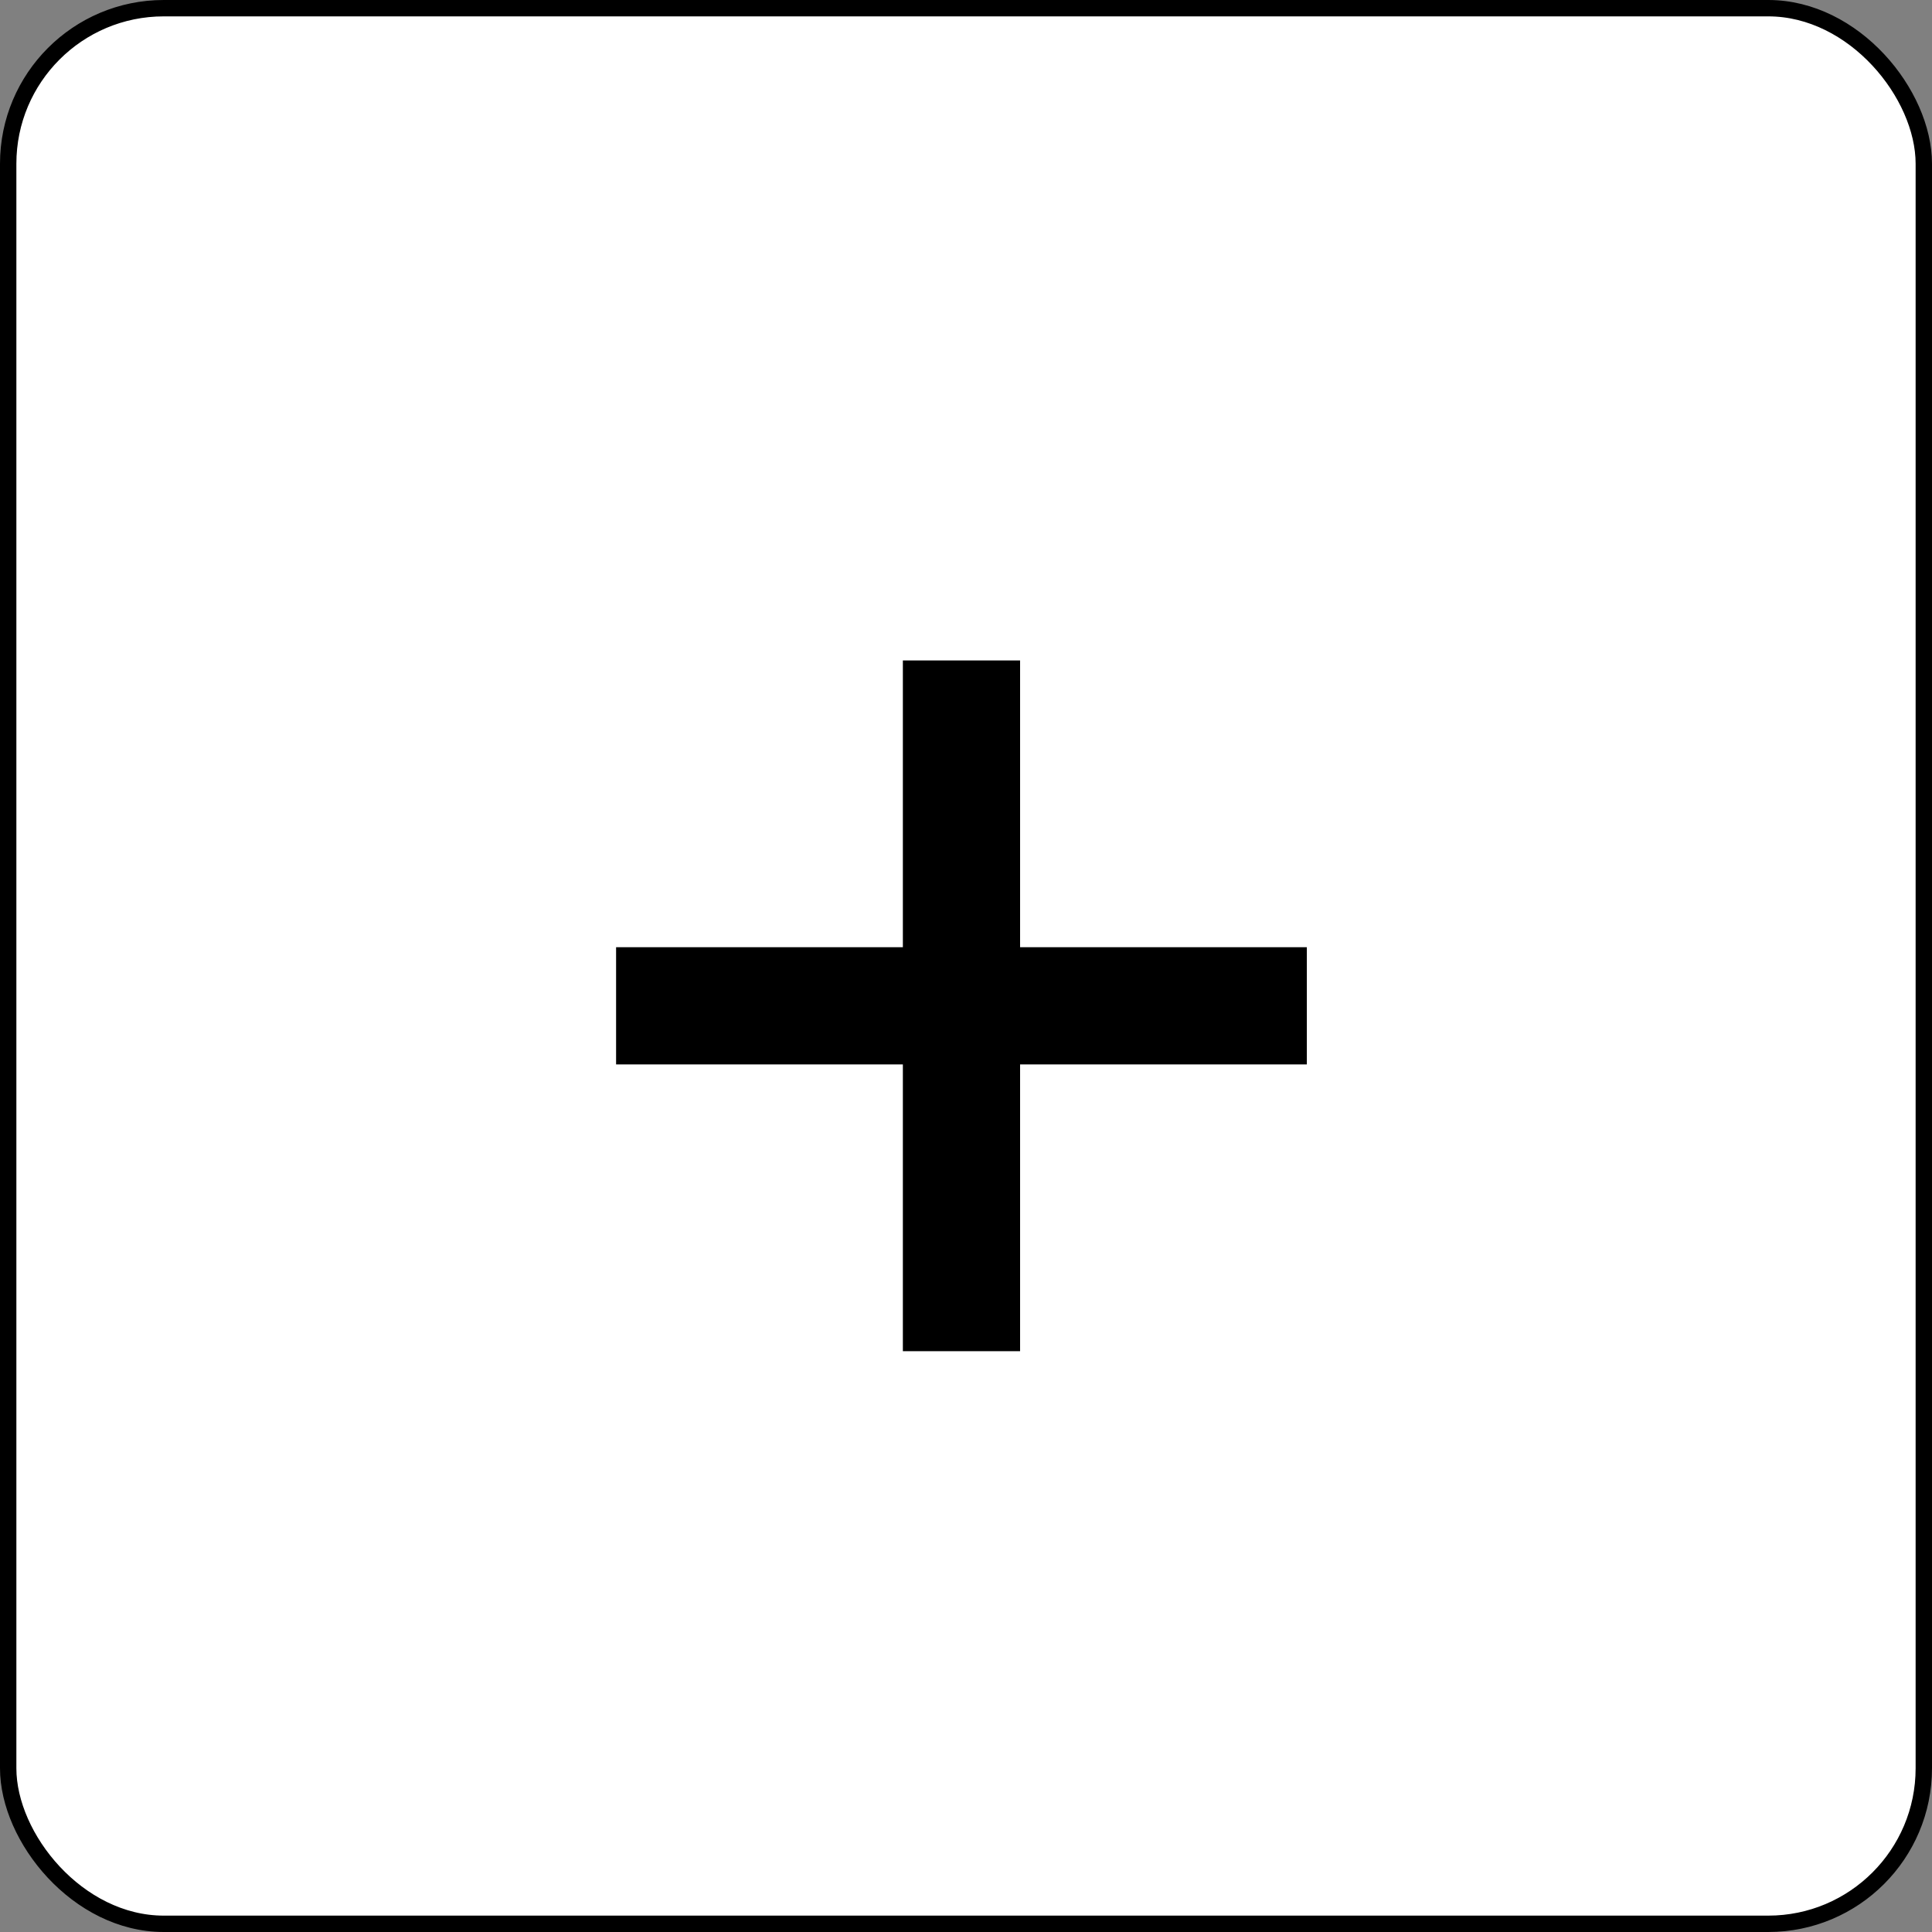 <svg width="118" height="118" viewBox="0 0 118 118" fill="none" xmlns="http://www.w3.org/2000/svg">
<rect x="0" y="0" width="118" height="118" fill="#808080" stroke="none"/>
<rect x="0.5" y="0.5" width="117" height="117" rx="9.5" fill="white" stroke="black"/>
<path d="M55.144 82.526V40.338H62.303V82.526H55.144ZM37.629 65.011V57.852H79.817V65.011H37.629Z" fill="black"/>
</svg>

